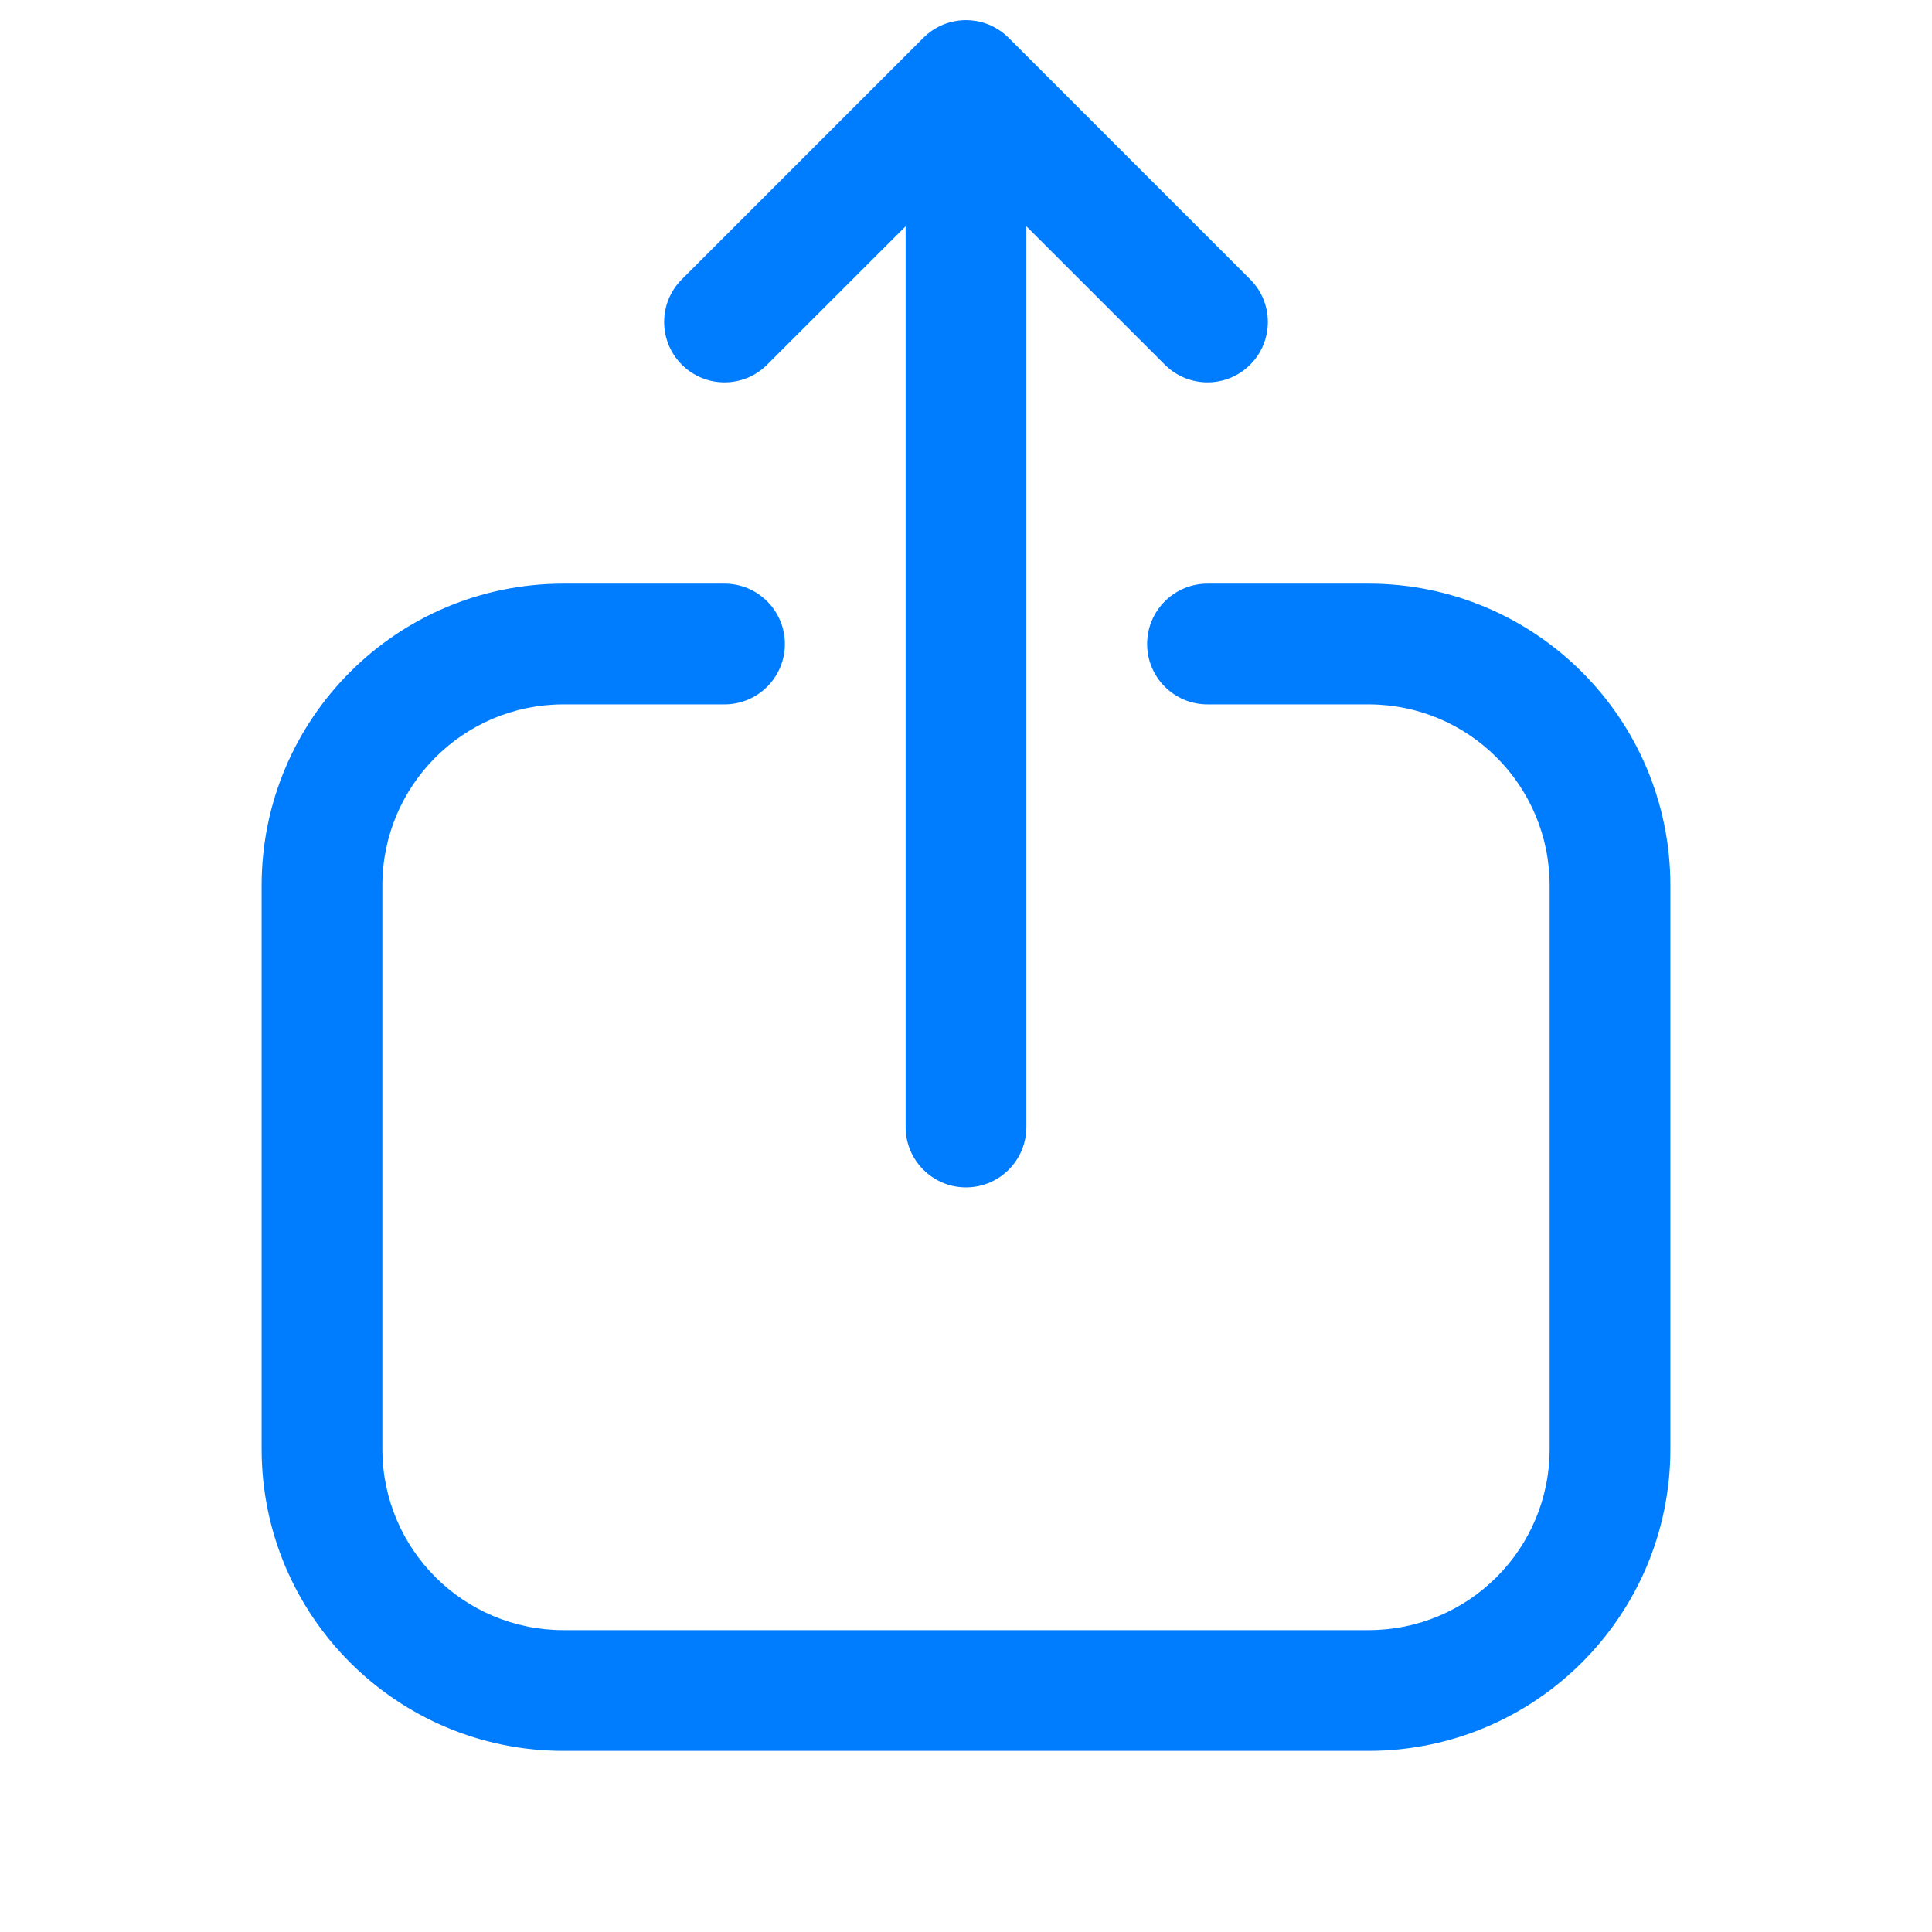 <svg width="24" height="24" viewBox="0 0 24 24" fill="none" xmlns="http://www.w3.org/2000/svg">
<path d="M11.47 0.47C11.763 0.177 12.237 0.177 12.53 0.47L15.53 3.47C15.823 3.763 15.823 4.237 15.53 4.53C15.237 4.823 14.763 4.823 14.47 4.53L12.75 2.811V14C12.75 14.414 12.414 14.75 12 14.75C11.586 14.75 11.25 14.414 11.25 14V2.811L9.53 4.53C9.237 4.823 8.763 4.823 8.47 4.53C8.177 4.237 8.177 3.763 8.47 3.47L11.47 0.47Z" fill="#007CFF"/>
<path d="M7 8.75C5.757 8.75 4.75 9.757 4.75 11V18C4.75 19.243 5.757 20.25 7 20.25H17C18.243 20.25 19.25 19.243 19.25 18V11C19.25 9.757 18.243 8.75 17 8.75H15C14.586 8.75 14.25 8.414 14.25 8C14.25 7.586 14.586 7.25 15 7.25H17C19.071 7.25 20.75 8.929 20.75 11V18C20.75 20.071 19.071 21.75 17 21.75H7C4.929 21.75 3.25 20.071 3.25 18V11C3.25 8.929 4.929 7.25 7 7.25H9C9.414 7.25 9.75 7.586 9.75 8C9.75 8.414 9.414 8.75 9 8.75H7Z" fill="#007CFF"/>
</svg>
